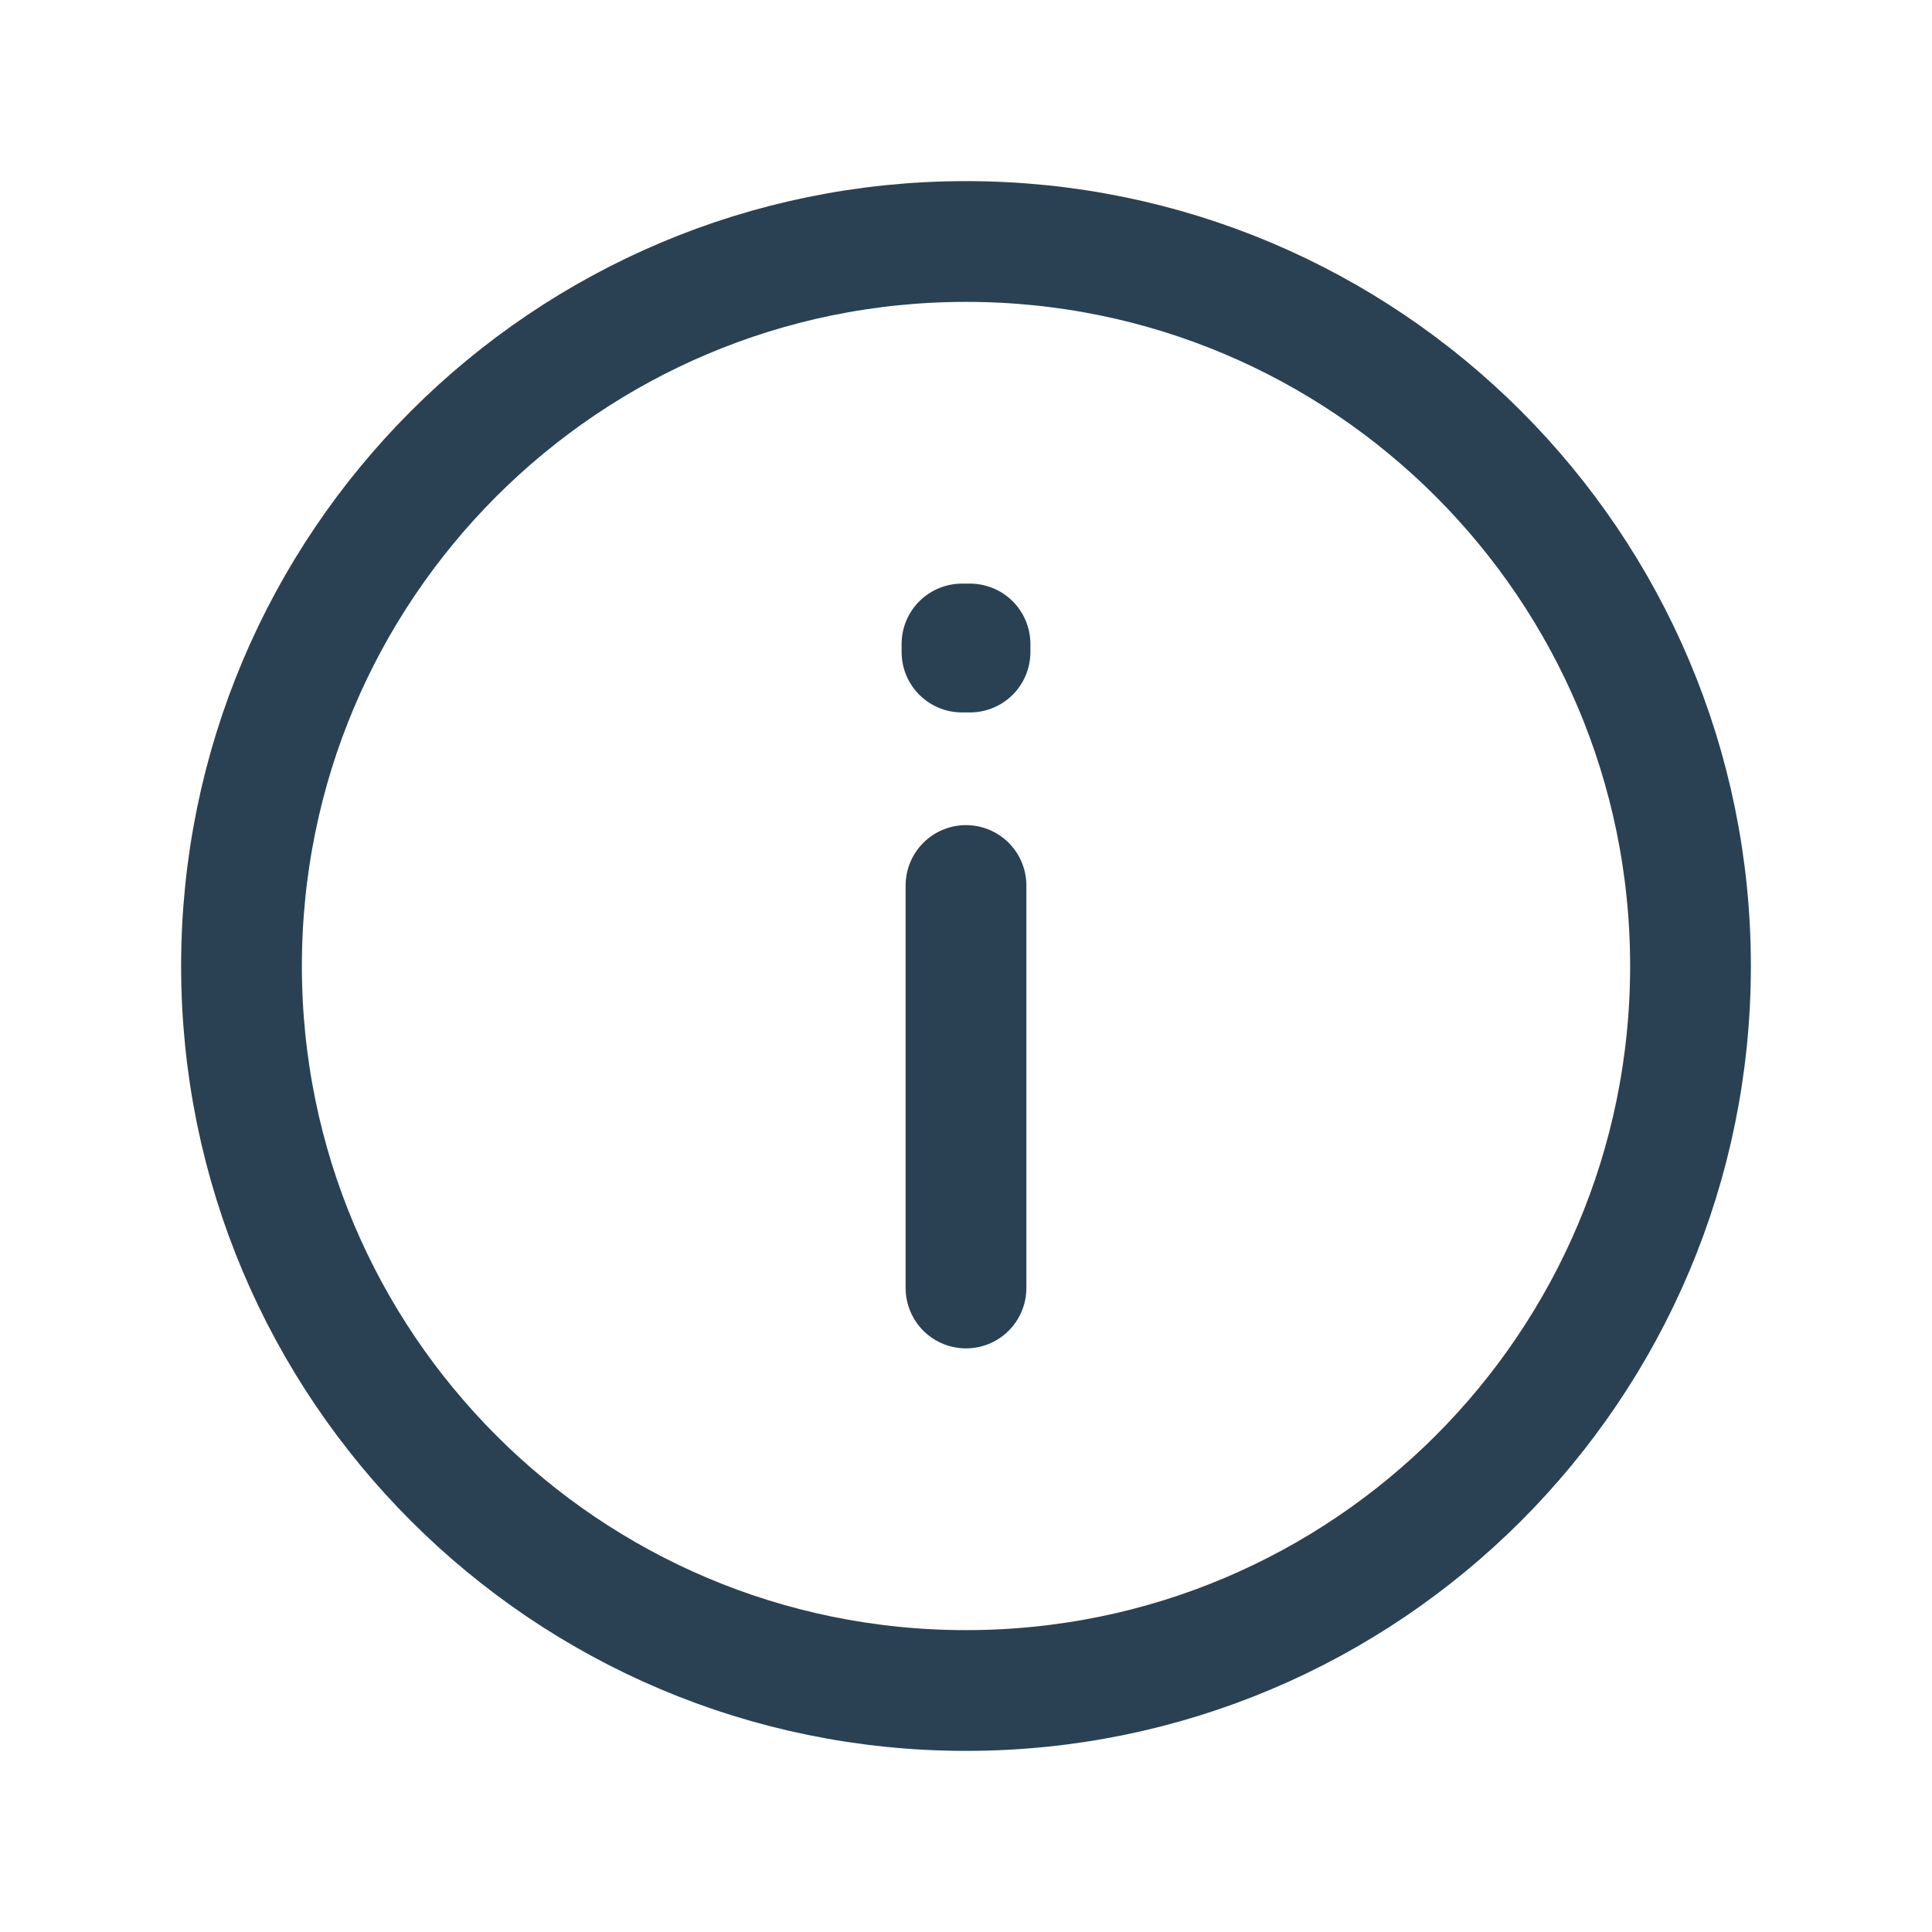 <svg width="24" height="24" viewBox="0 0 24 24" fill="none" xmlns="http://www.w3.org/2000/svg">
<path d="M12 21C16.971 21 21 16.971 21 12C21 7.029 16.971 3 12 3C7.029 3 3 7.029 3 12C3 16.971 7.029 21 12 21Z" stroke="#2A4153" stroke-width="1.5" stroke-linecap="round" stroke-linejoin="round"/>
<path d="M12 11V16" stroke="#2A4153" stroke-width="1.5" stroke-linecap="round" stroke-linejoin="round"/>
<path d="M11.95 8H12.05V8.1H11.95V8Z" stroke="#2A4153" stroke-width="1.5" stroke-linecap="round" stroke-linejoin="round"/>
</svg>
